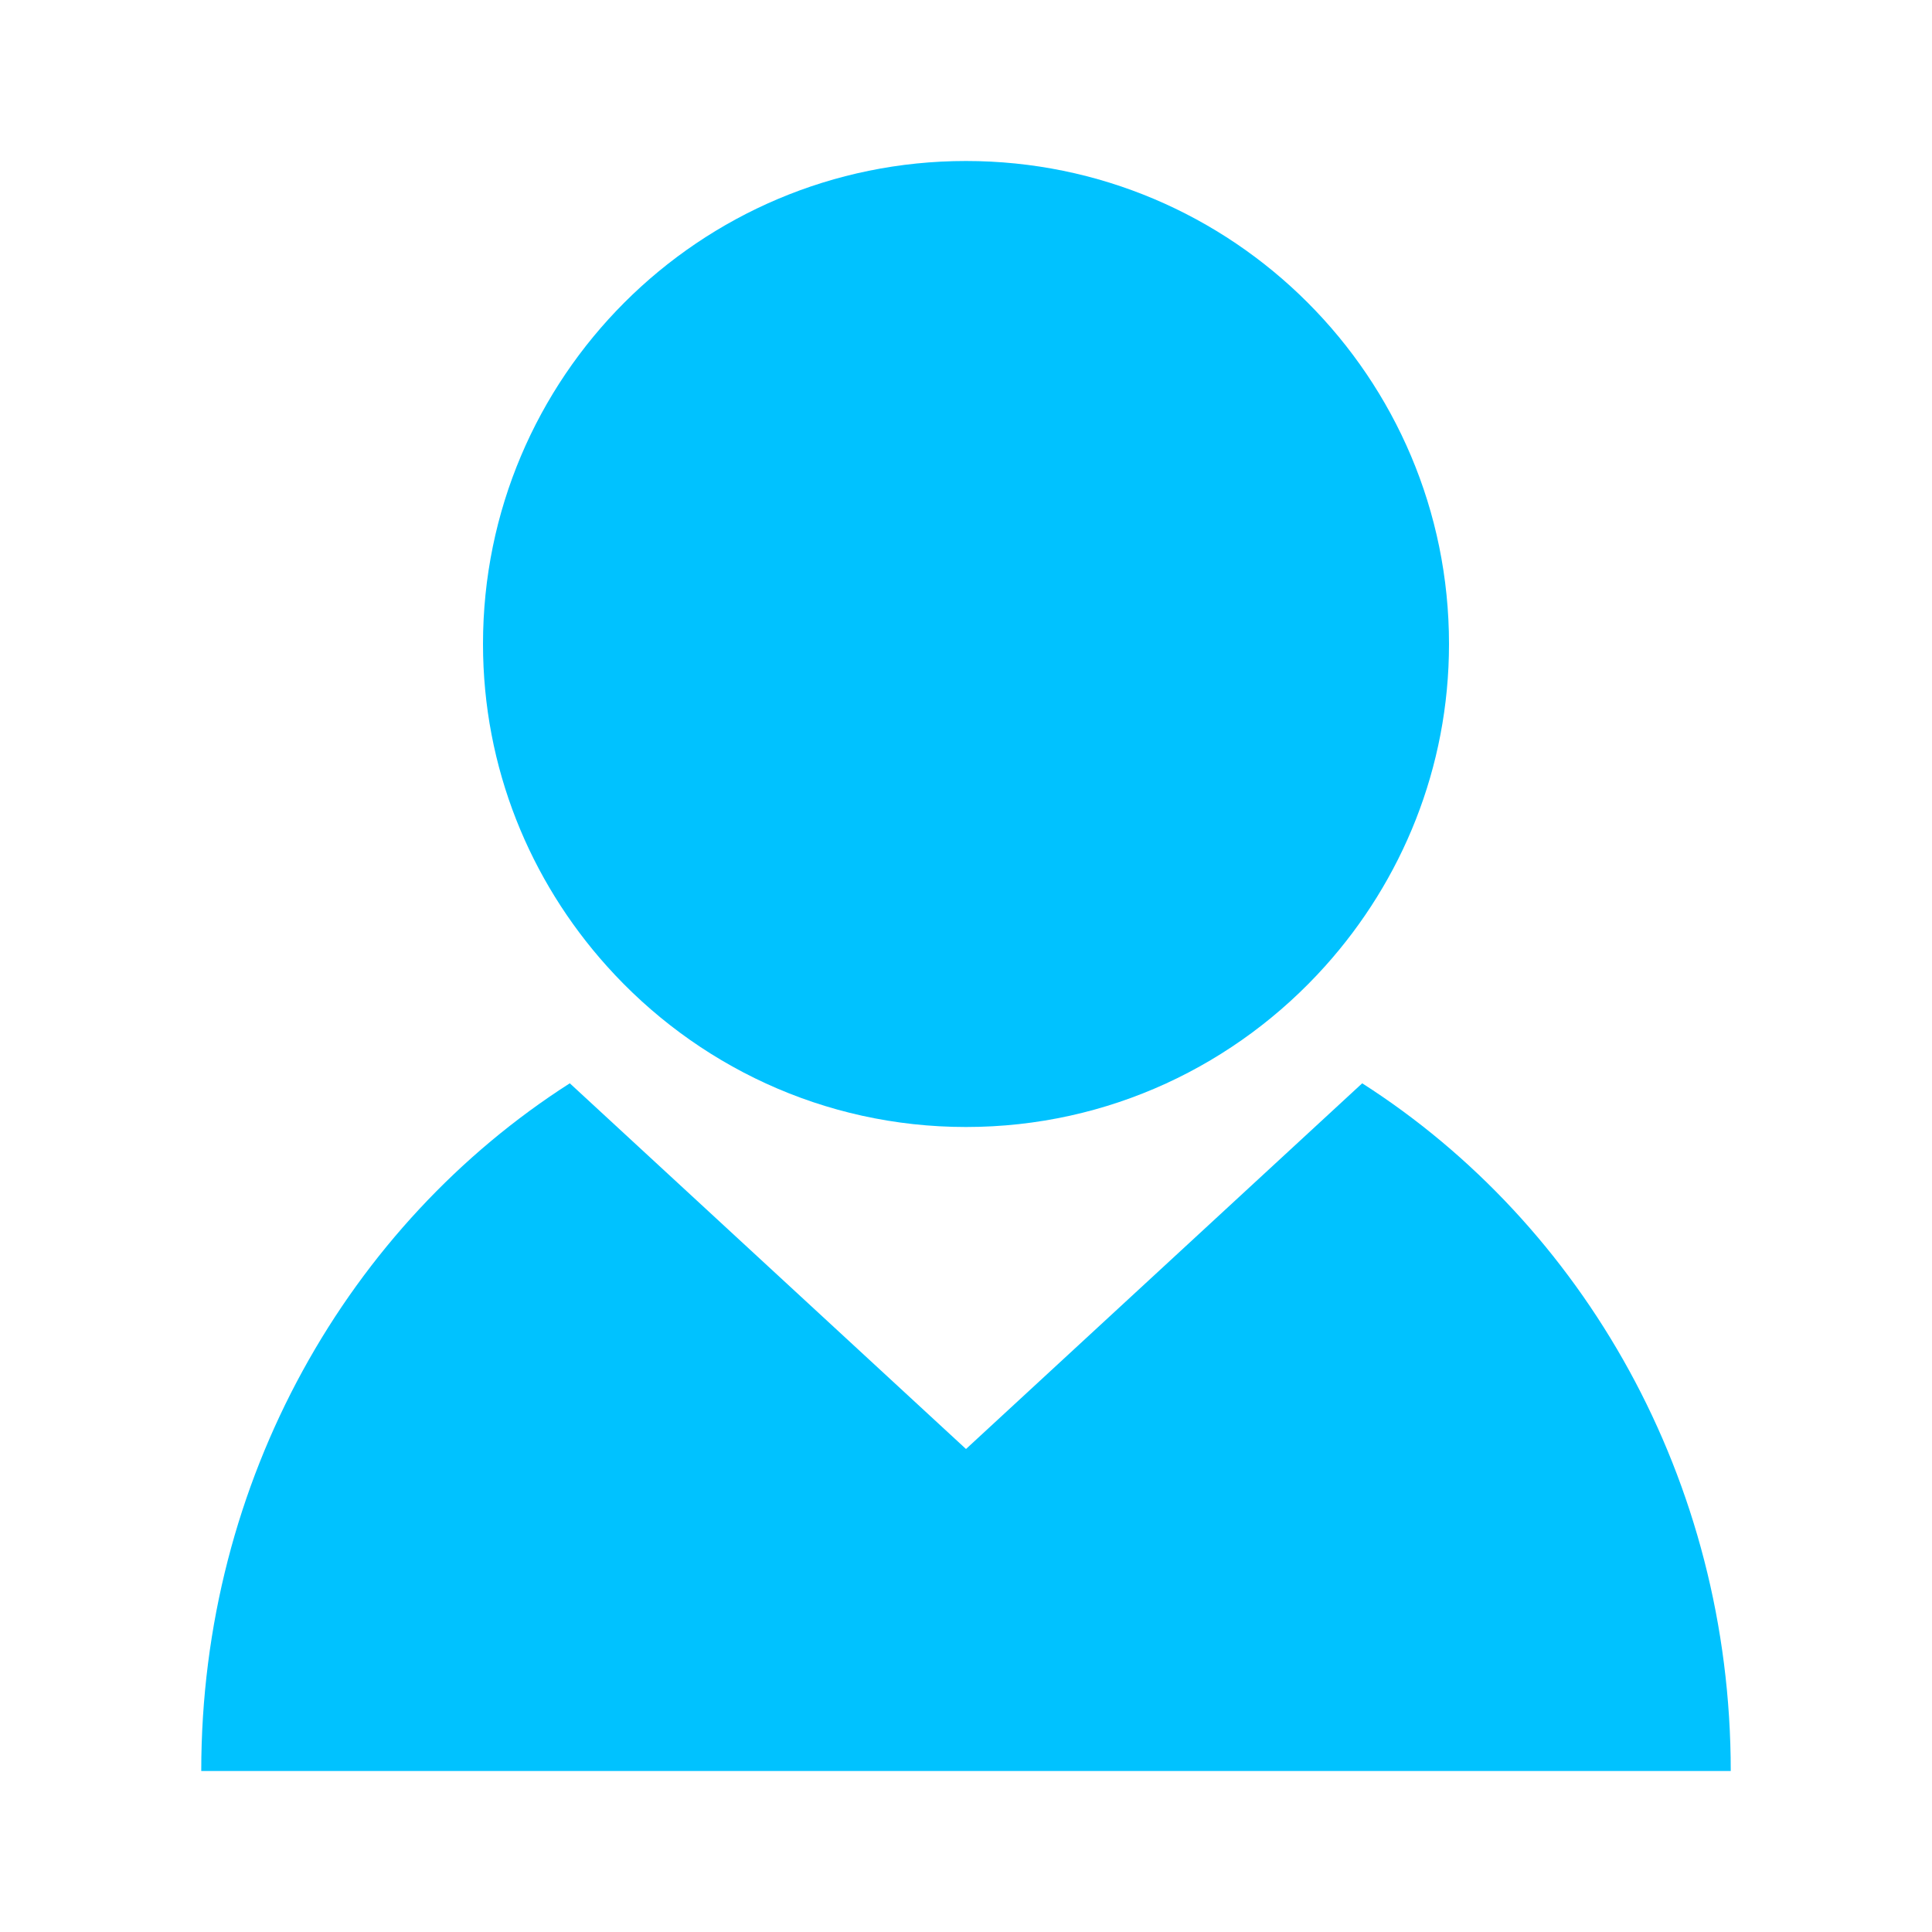 <svg width="42" height="42" viewBox="0 0 42 42" fill="none" xmlns="http://www.w3.org/2000/svg">
<g id="account-svgrepo-com 1" clip-path="url(#clip0_1_1007)">
<g id="Shopicon">
<path id="Vector" d="M29.613 23.55L21 31.5L12.387 23.55C7.59 26.618 4.375 32.155 4.375 38.5H37.625C37.625 32.155 34.41 26.618 29.613 23.55Z" fill="#00C2FF"/>
<path id="Vector_2" d="M21 24.5C24.106 24.5 26.888 23.144 28.81 21C30.477 19.142 31.5 16.693 31.5 14C31.5 8.201 26.799 3.5 21 3.5C15.201 3.5 10.5 8.201 10.5 14C10.5 16.693 11.523 19.142 13.19 21C15.112 23.144 17.894 24.5 21 24.5Z" fill="#00C2FF"/>
</g>
</g>
<defs>
<clipPath id="clip0_1_1007">
<rect width="42" height="42" fill="white"/>
</clipPath>
</defs>
</svg>
